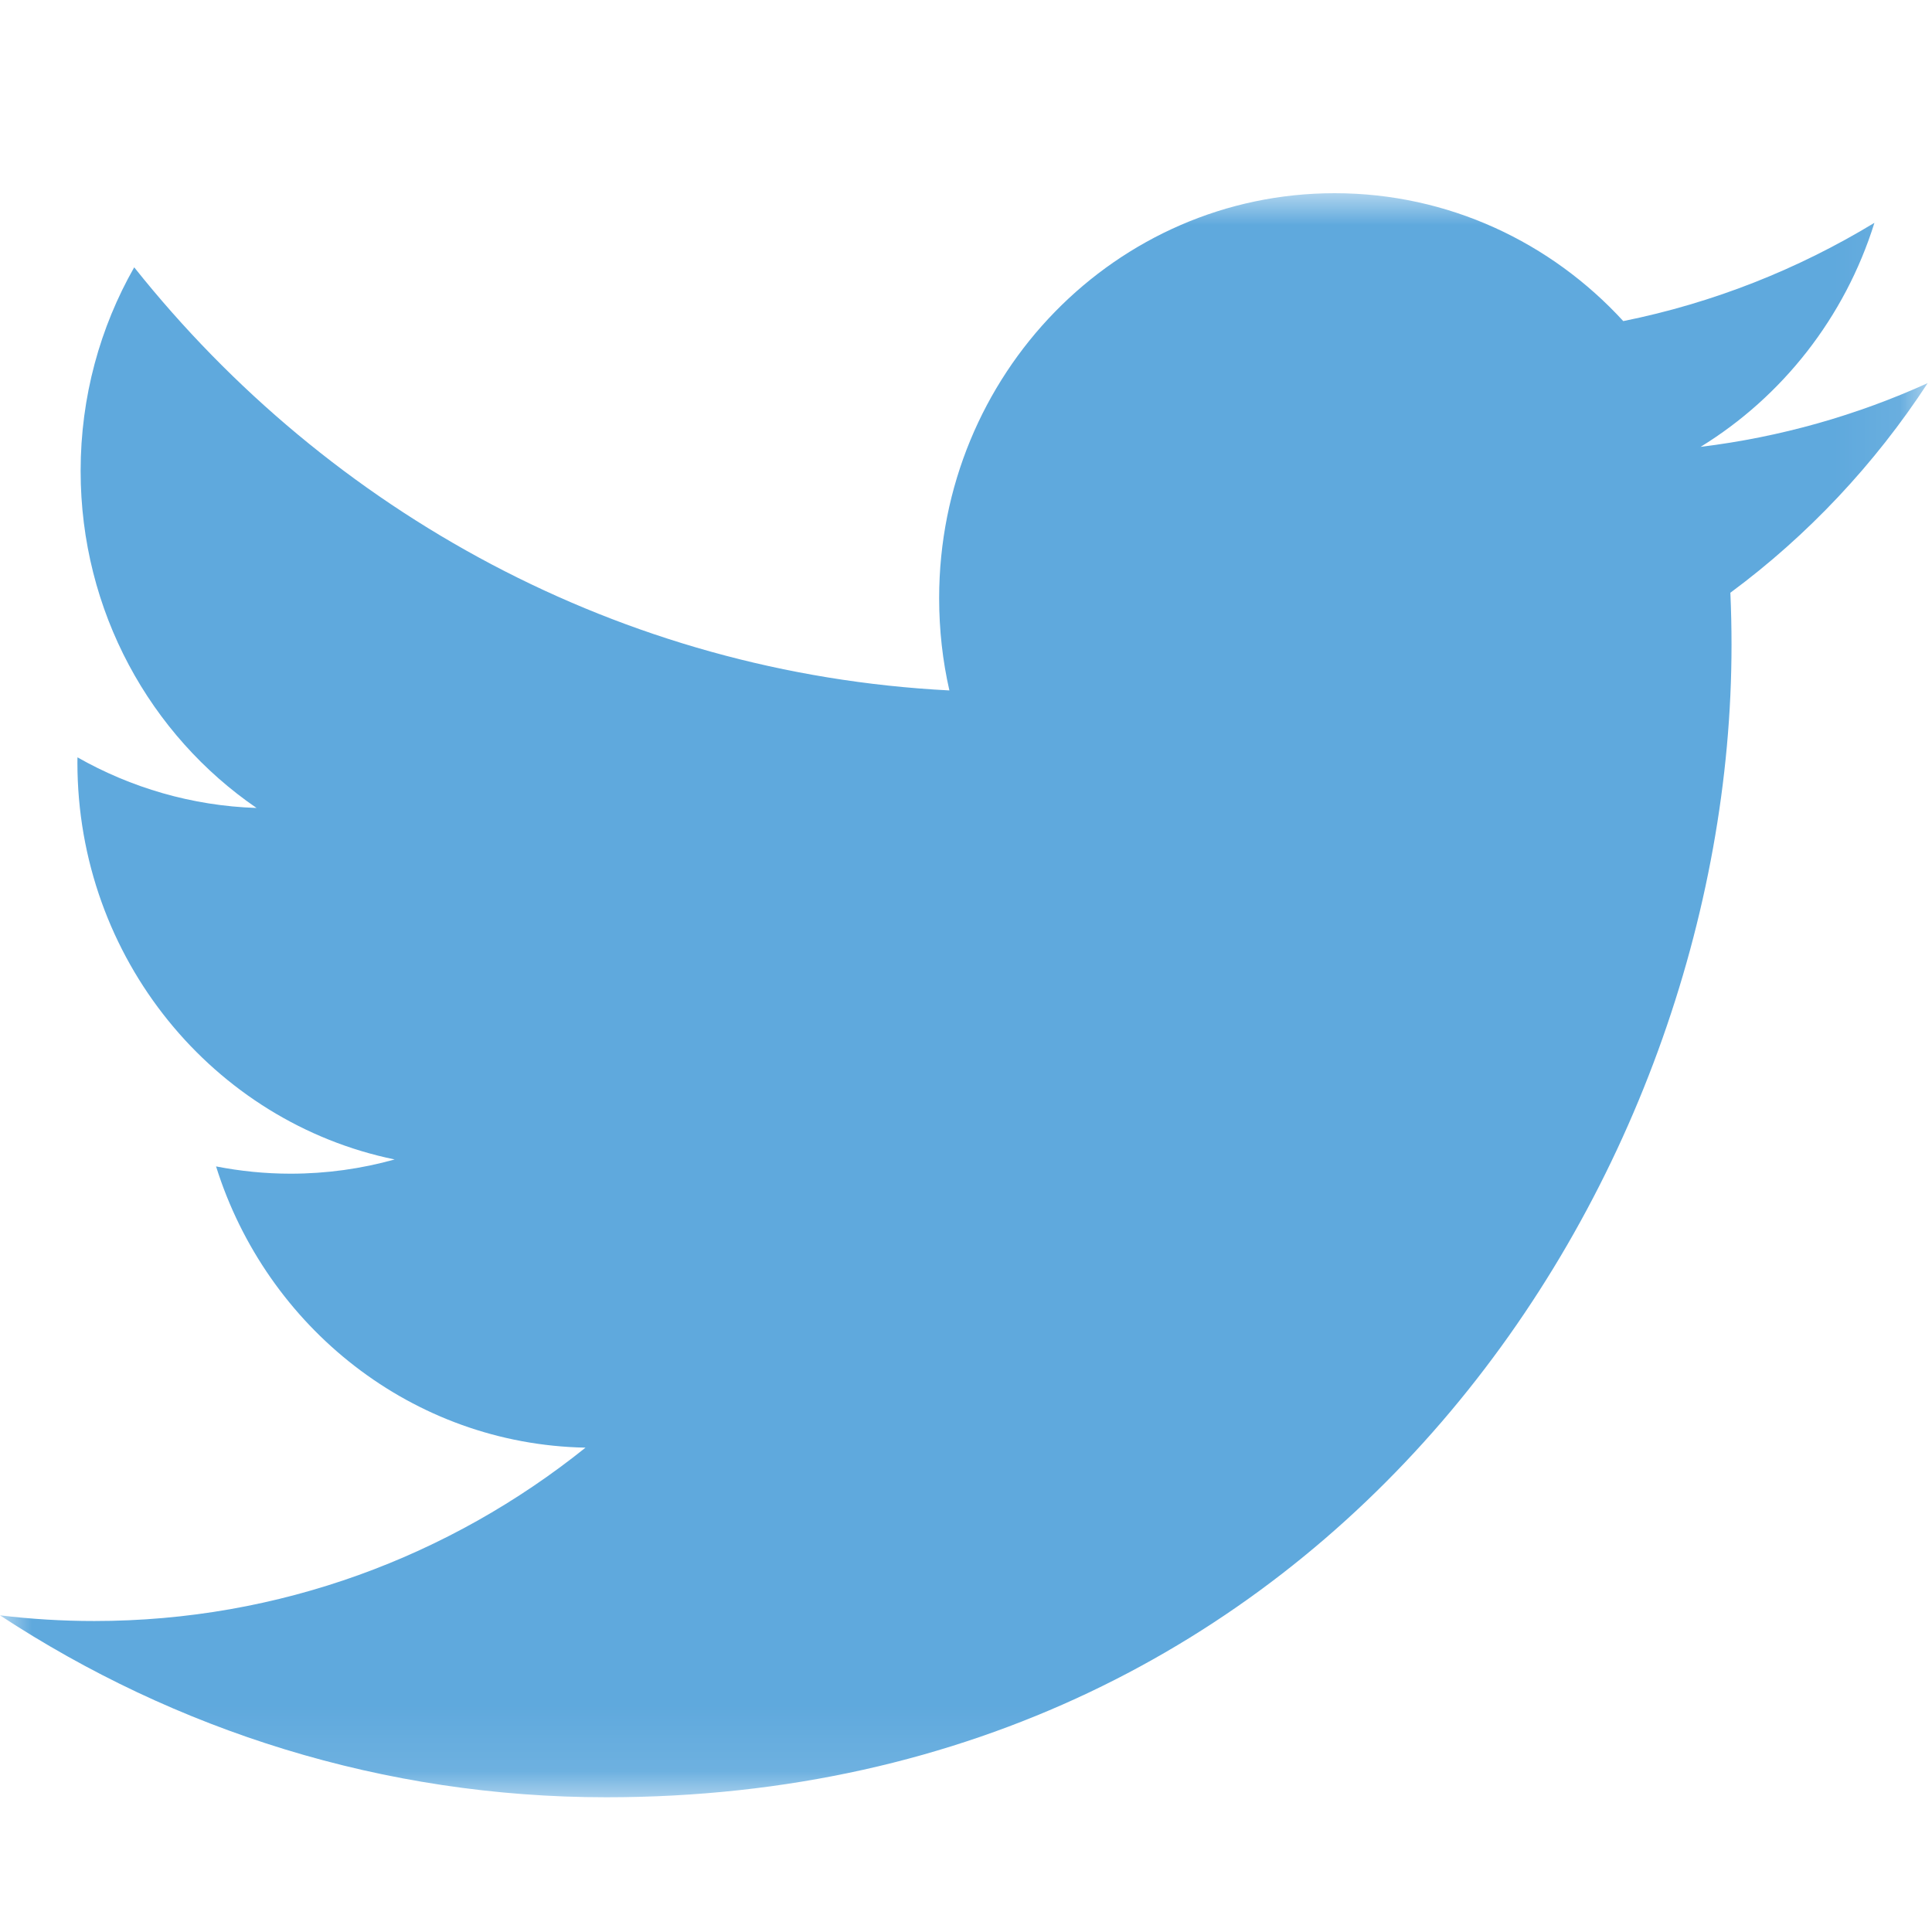 <?xml version="1.0" encoding="UTF-8" standalone="no"?>
<svg width="30px" height="30px" viewBox="0 0 30 30" version="1.1" xmlns="http://www.w3.org/2000/svg" xmlns:xlink="http://www.w3.org/1999/xlink">
    <!-- Generator: Sketch 3.8.3 (29802) - http://www.bohemiancoding.com/sketch -->
    <title>twitter</title>
    <desc>Created with Sketch.</desc>
    <defs>
        <polygon id="path-1" points="14.967 24.908 29.933 24.908 29.933 0 14.967 0 2.18978102e-05 0 2.18978102e-05 24.908 14.967 24.908"></polygon>
    </defs>
    <g id="Page-1" stroke="none" stroke-width="1" fill="none" fill-rule="evenodd">
        <g id="twitter" transform="translate(0, 3)">
            <mask id="mask-2" fill="white">
                <use xlink:href="#path-1"></use>
            </mask>
            <g id="Clip-2"></g>
            <path d="M29.933,2.949 C28.832,3.449 27.648,3.787 26.406,3.939 C27.674,3.161 28.648,1.928 29.106,0.46 C27.92,1.18 26.605,1.704 25.206,1.986 C24.086,0.764 22.49,0 20.724,0 C17.332,0 14.583,2.815 14.583,6.288 C14.583,6.781 14.637,7.261 14.742,7.721 C9.638,7.459 5.113,4.955 2.084,1.151 C1.555,2.08 1.252,3.16 1.252,4.312 C1.252,6.494 2.337,8.418 3.984,9.546 C2.978,9.513 2.031,9.23 1.203,8.76 C1.202,8.786 1.202,8.812 1.202,8.839 C1.202,11.885 3.319,14.427 6.128,15.004 C5.613,15.148 5.071,15.225 4.511,15.225 C4.115,15.225 3.73,15.185 3.355,15.112 C4.137,17.61 6.405,19.428 9.092,19.479 C6.99,21.165 4.342,22.171 1.465,22.171 C0.969,22.171 0.48,22.141 2.18978102e-05,22.083 C2.718,23.867 5.946,24.908 9.414,24.908 C20.71,24.908 26.887,15.326 26.887,7.017 C26.887,6.744 26.881,6.473 26.869,6.204 C28.069,5.317 29.11,4.21 29.933,2.949" id="Fill-1" fill="#5FA9DD" mask="url(#mask-2)"></path>
        </g>
    </g>
</svg>